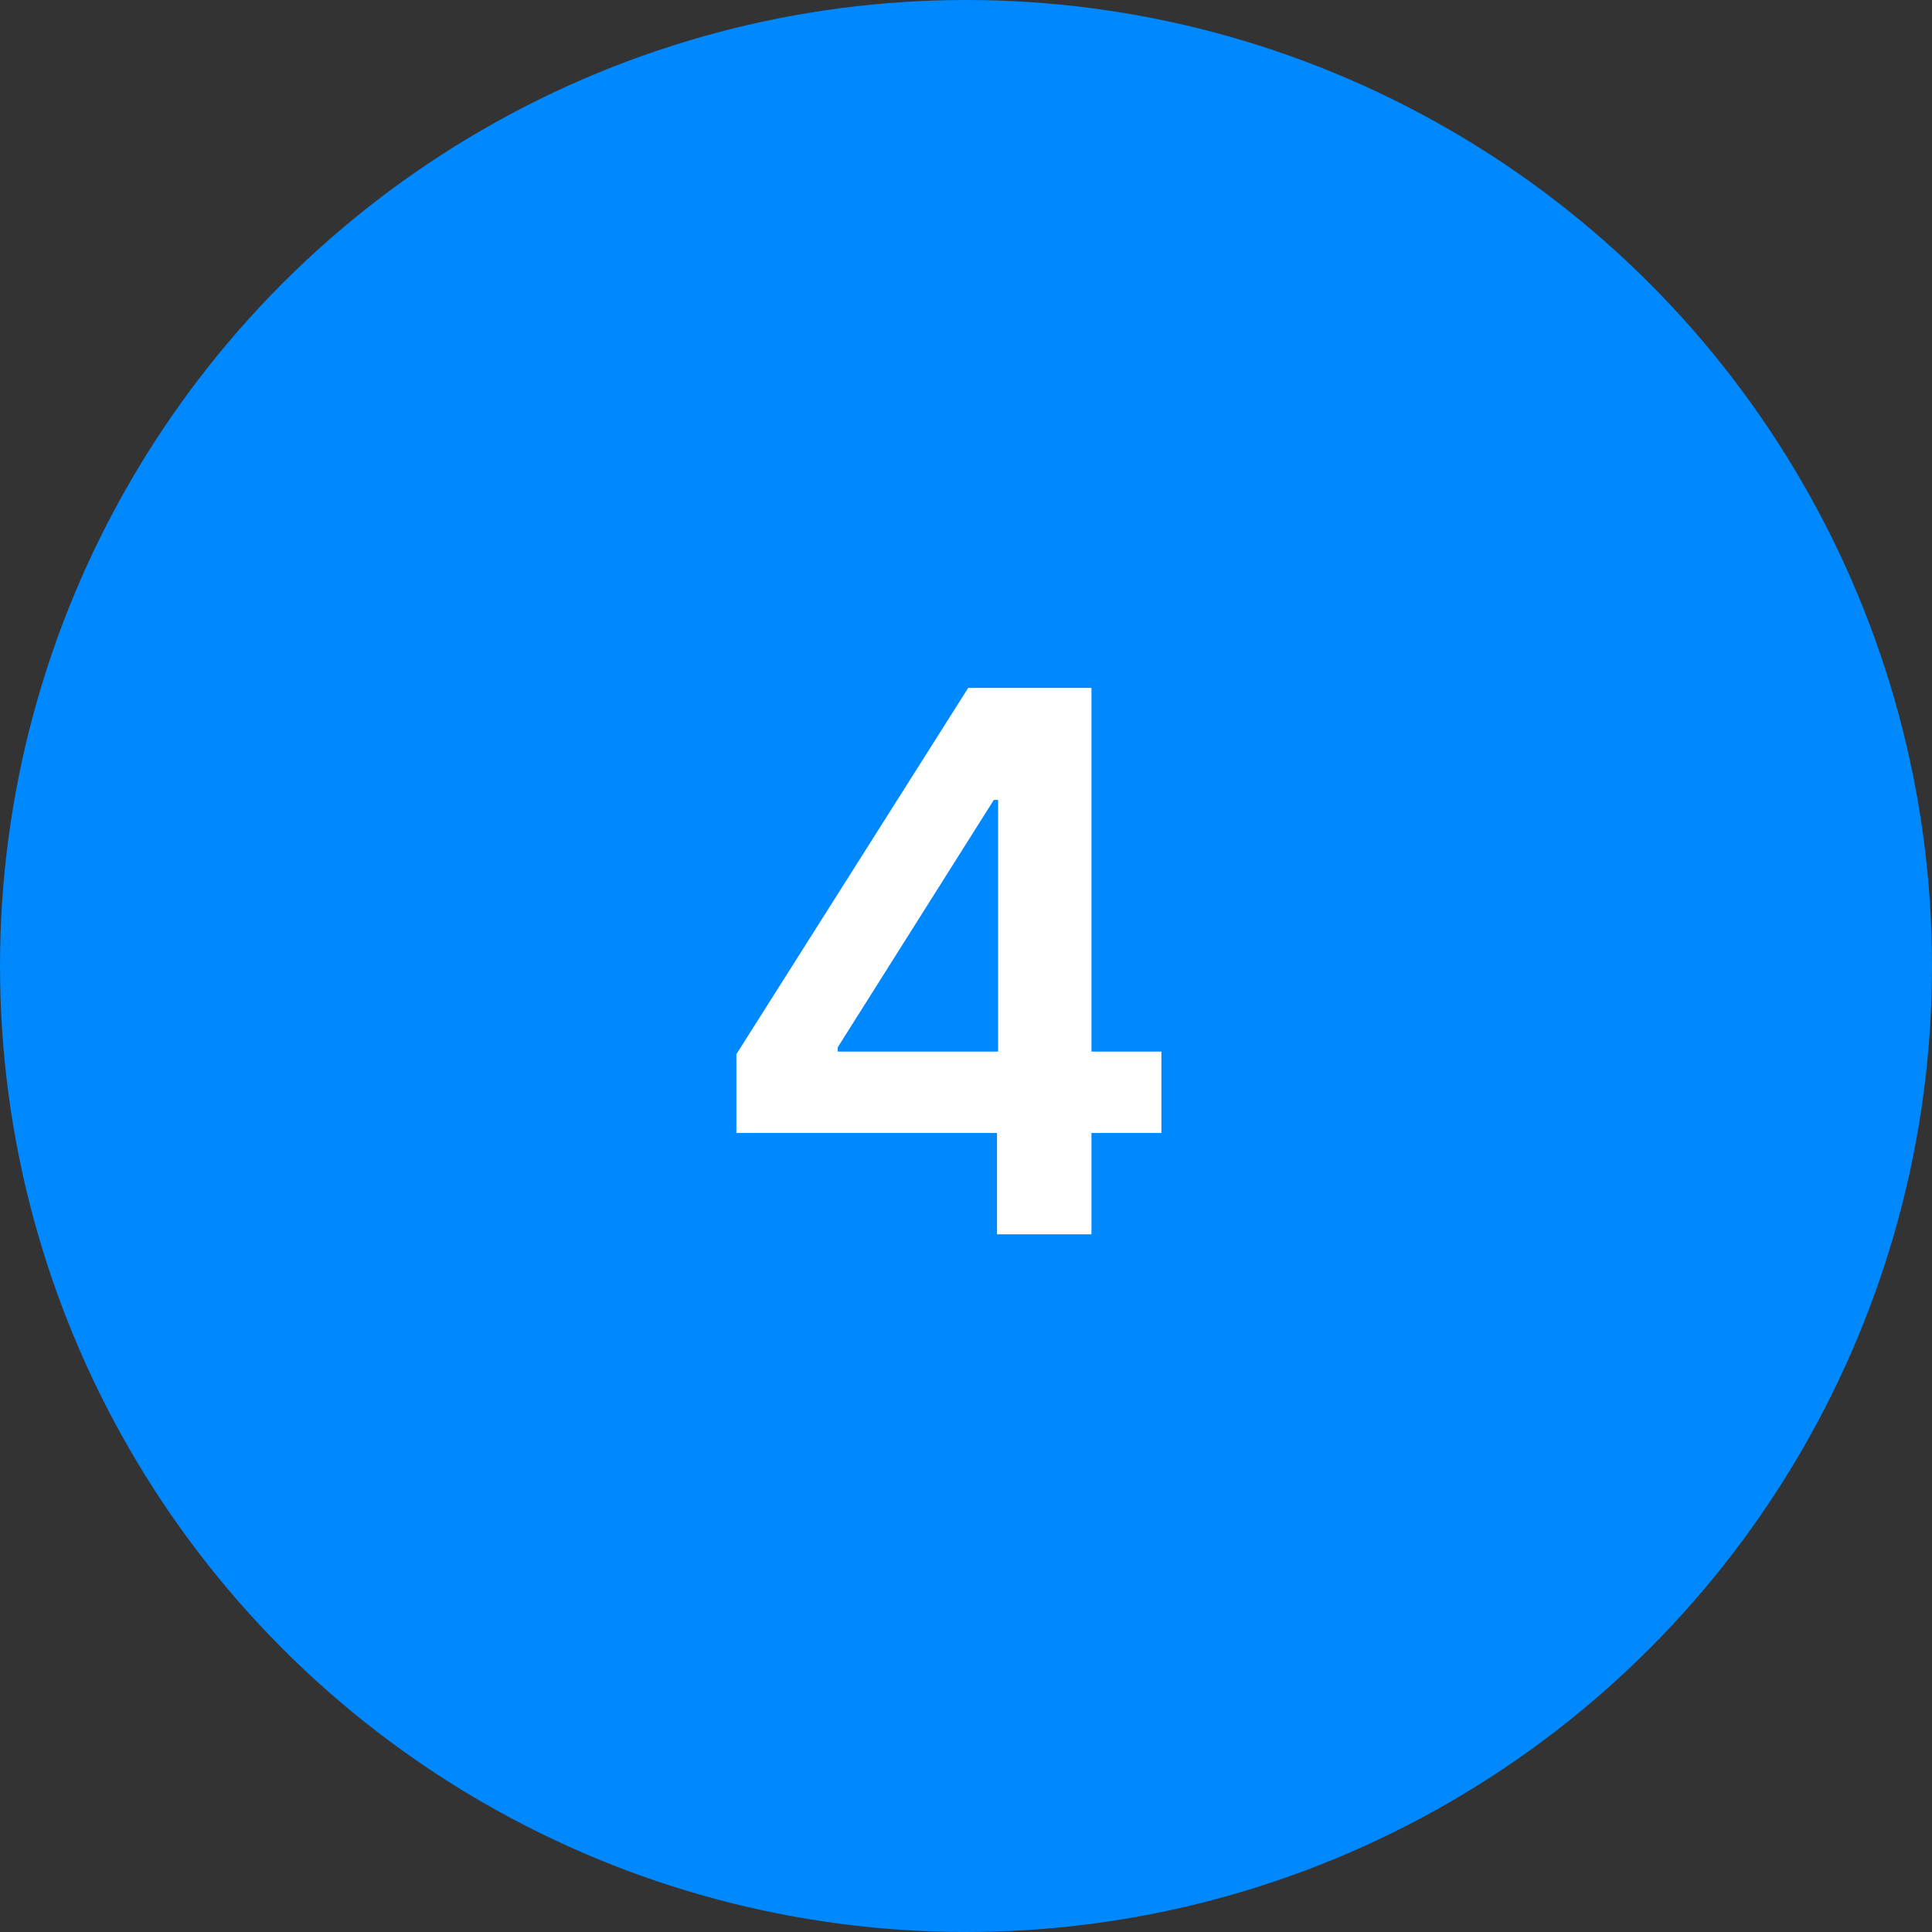 <svg width="36" height="36" viewBox="0 0 36 36" fill="none" xmlns="http://www.w3.org/2000/svg">
<rect x="0" y="0" width="36" height="36" fill="#333333" stroke="none"/>
<circle cx="18" cy="18" r="18" fill="#0088FF"/>
<path d="M13.721 21.111V19.644L18.041 12.818H19.264V14.906H18.518L15.61 19.515V19.595H21.641V21.111H13.721ZM18.578 23V20.663L18.598 20.007V12.818H20.338V23H18.578Z" fill="white"/>
</svg>
